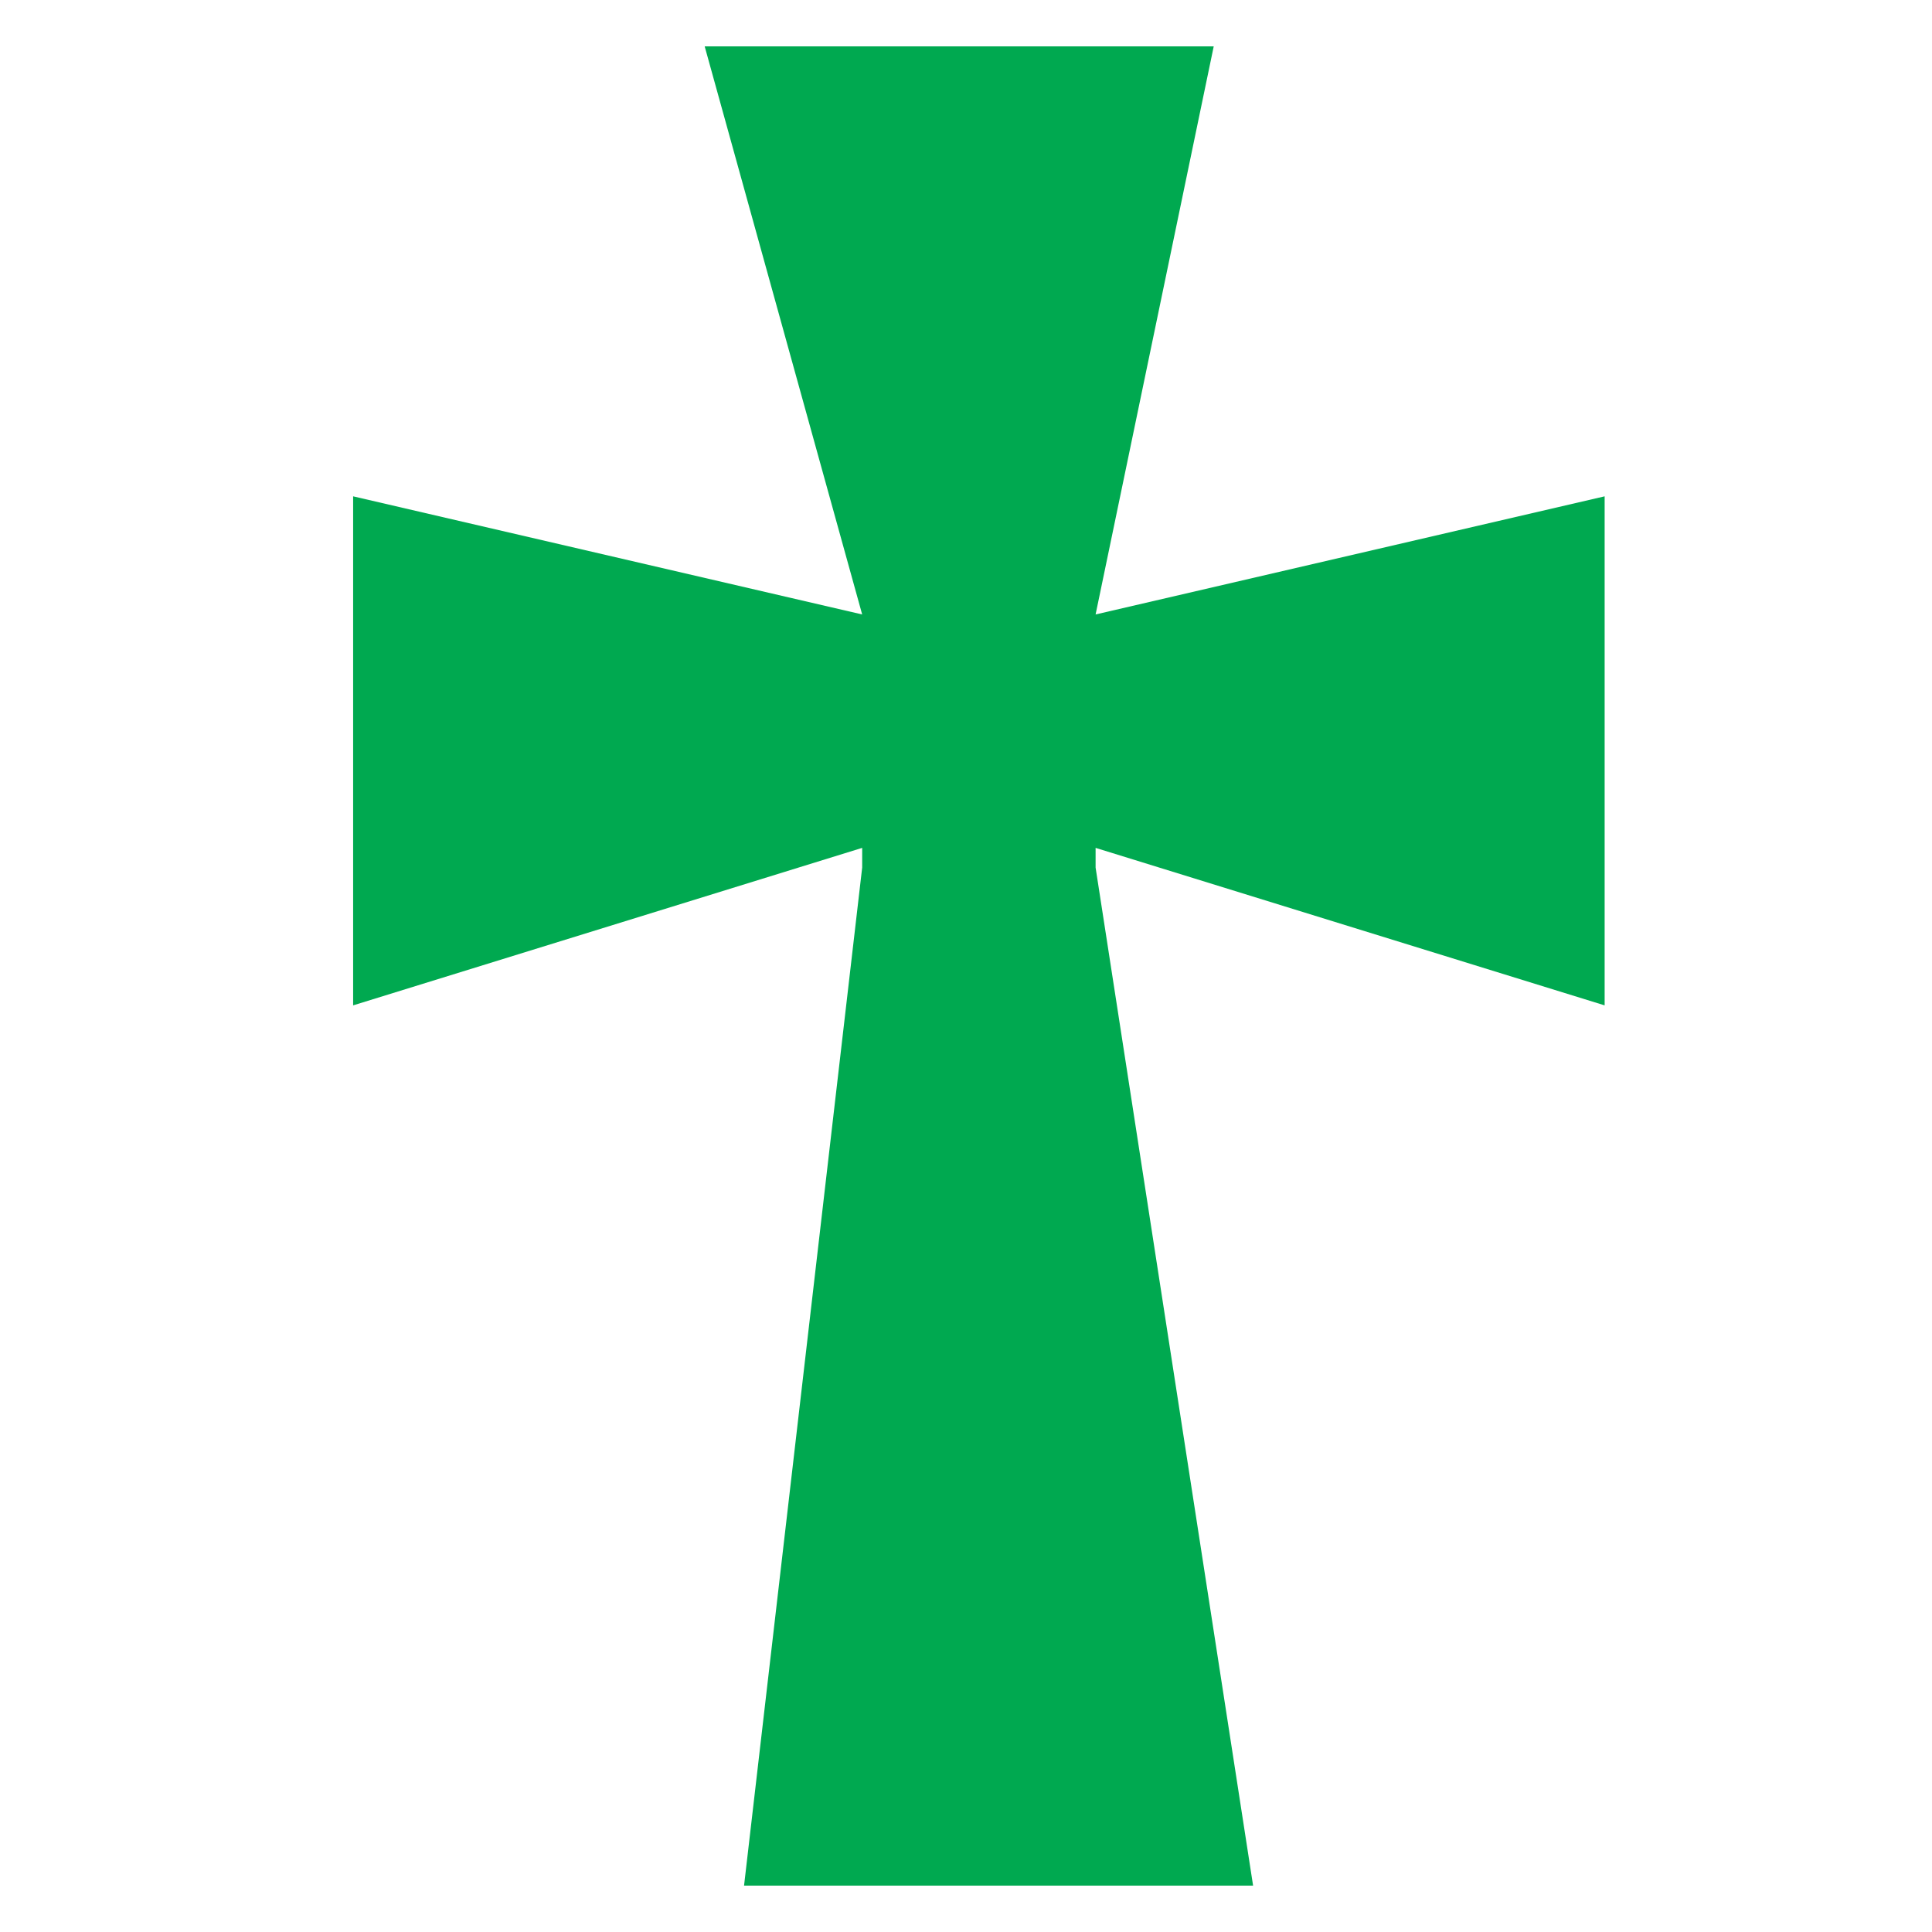 <svg xmlns="http://www.w3.org/2000/svg" viewBox="0 0 500 500"><path fill="#00a950" d="M415.28 260.19V128.45l-131.74 30.57L314.11 12H182.37l40.76 147.02-131.74-30.57v131.74l131.74-40.76v5.1L192.56 488H324.3l-40.76-263.47v-5.1z"/></svg>
